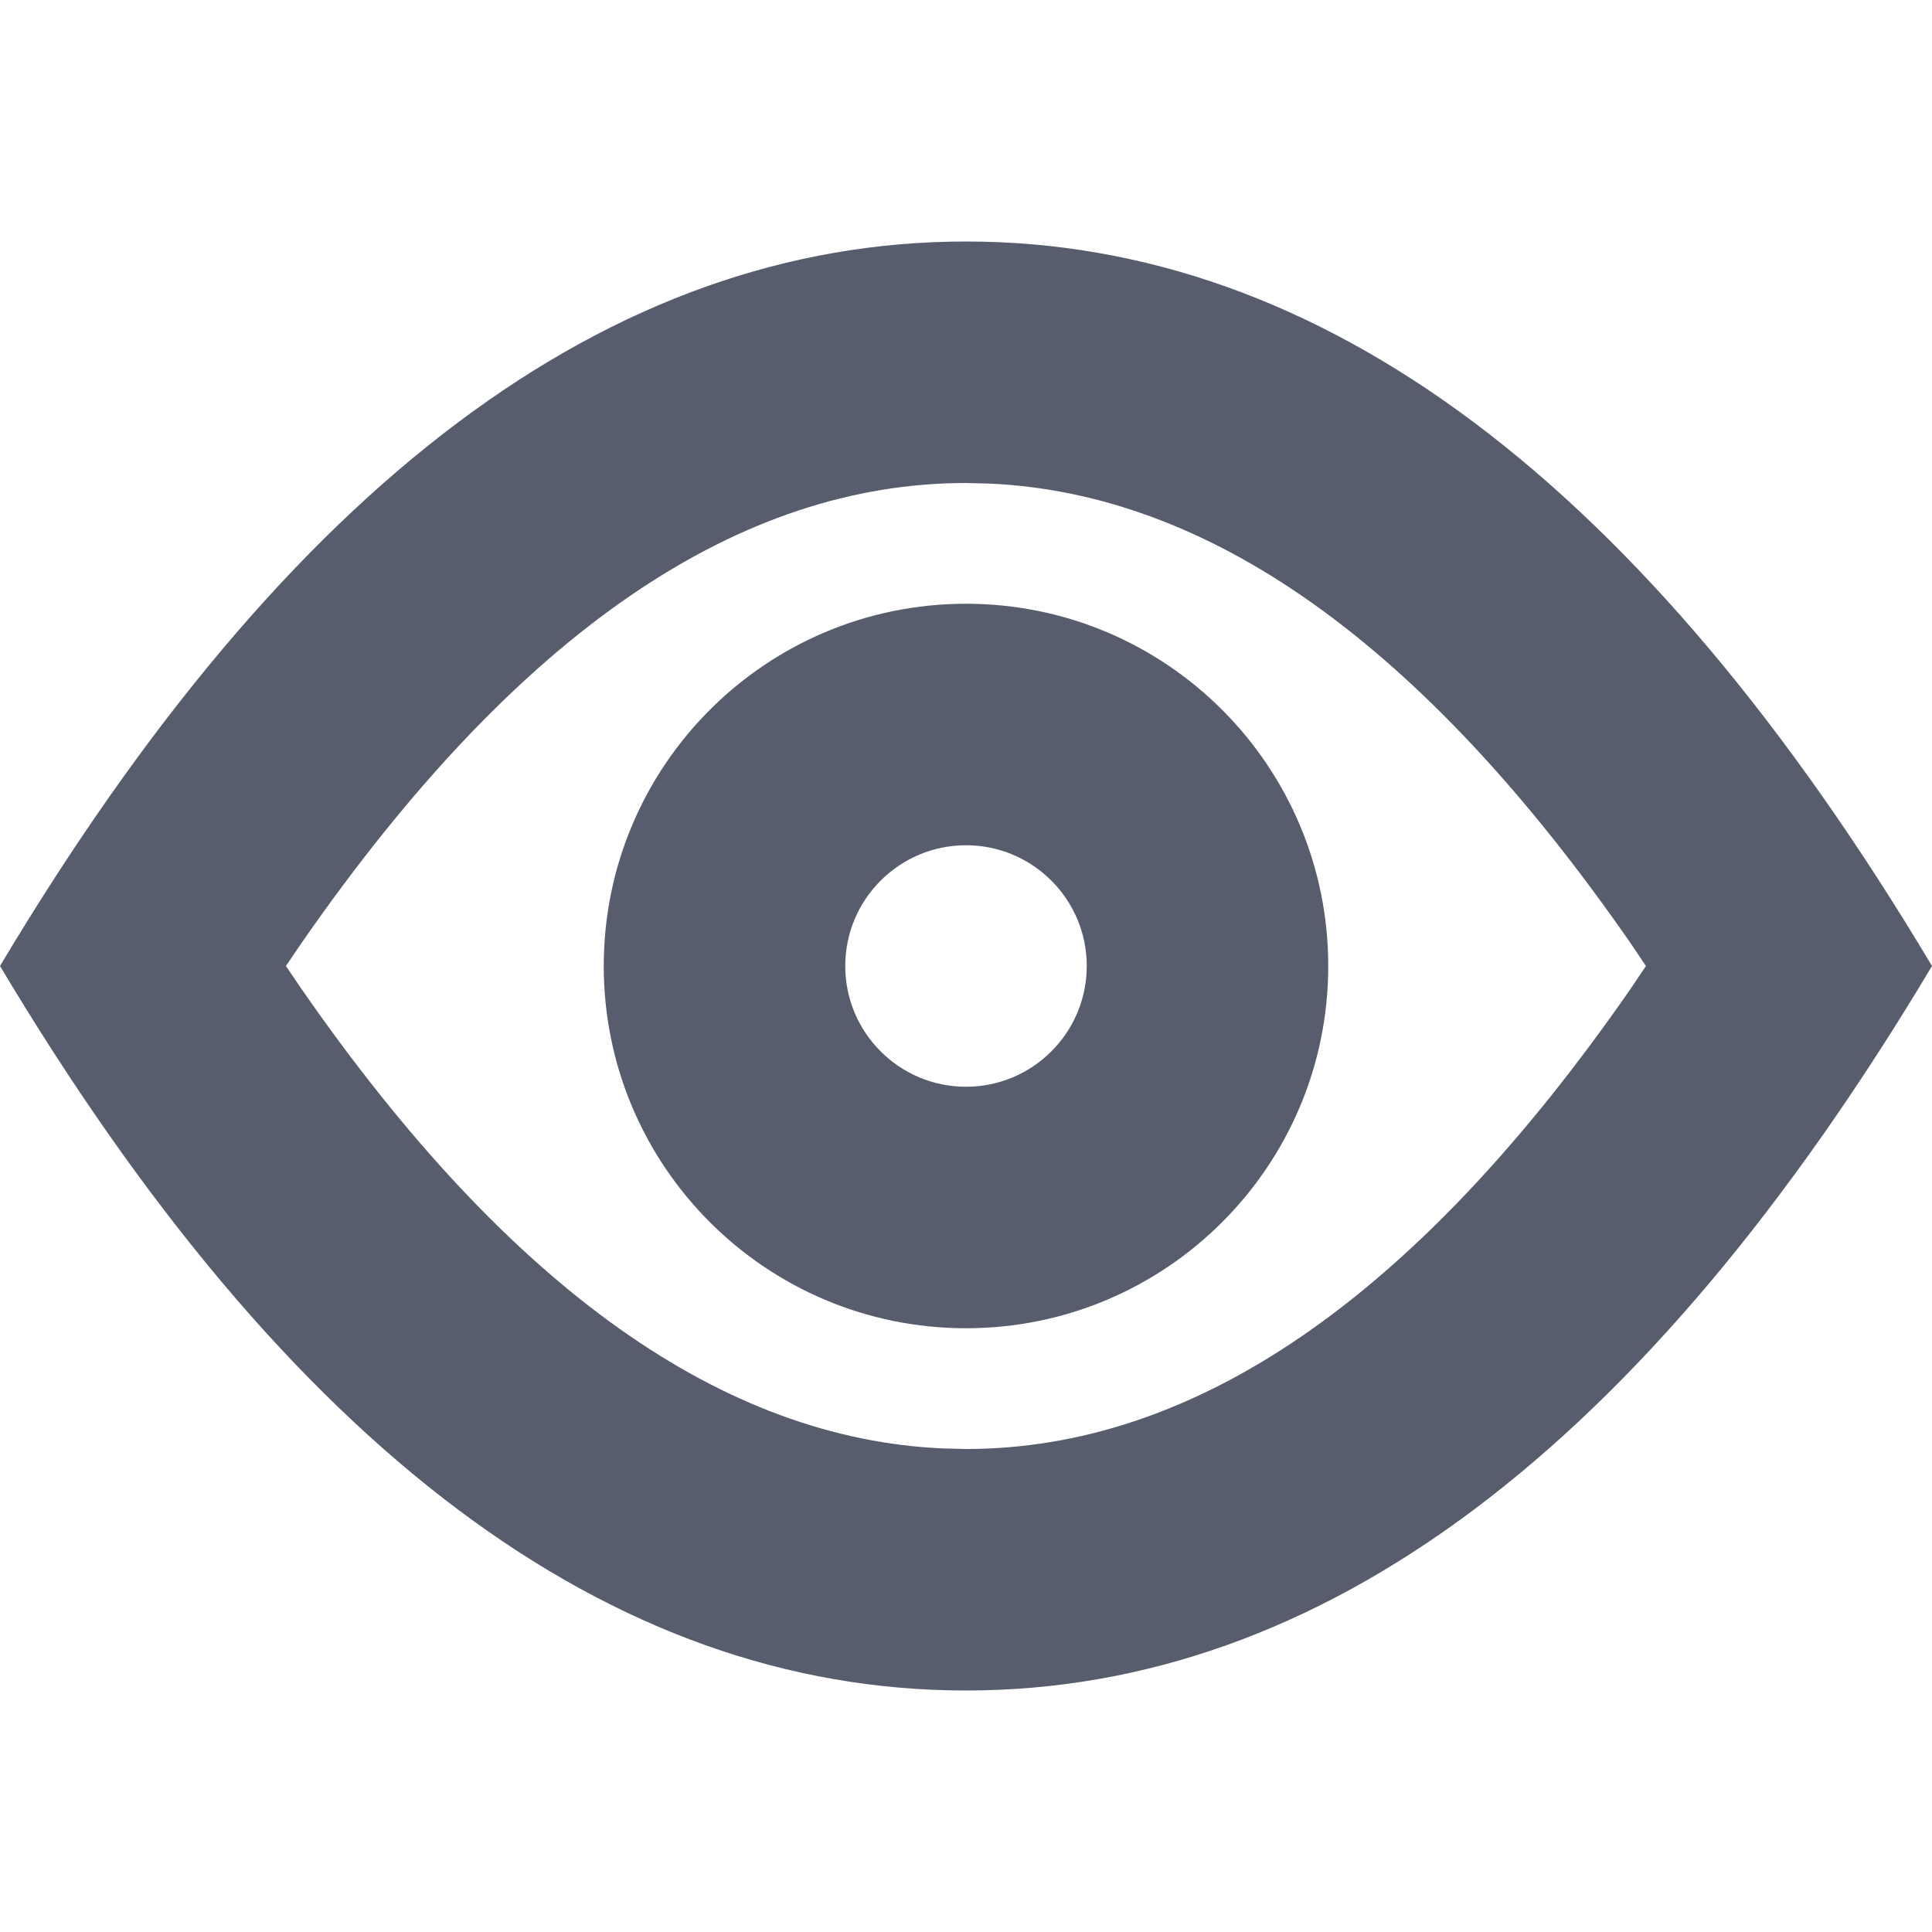 <?xml version="1.0" encoding="UTF-8"?>
<svg width="16px" height="16px" viewBox="0 0 16 16" version="1.1" xmlns="http://www.w3.org/2000/svg" xmlns:xlink="http://www.w3.org/1999/xlink">
    <!-- Generator: Sketch 63.1 (92452) - https://sketch.com -->
    <title>操作/查看更多</title>
    <desc>Created with Sketch.</desc>
    <g id="操作/查看更多" stroke="none" stroke-width="1" fill="none" fill-rule="evenodd">
        <path d="M8,2 C10.946,2 13.612,4 16,8 C13.612,12 10.946,14 8,14 C5.054,14 2.388,12 0,8 C2.388,4 5.054,2 8,2 Z M8,4 C6.14,4 4.303,5.203 2.492,7.817 L2.368,8 L2.492,8.183 C4.239,10.704 6.008,11.912 7.801,11.995 L8,12 C9.86,12 11.697,10.797 13.508,8.183 L13.631,8 L13.508,7.817 C11.761,5.296 9.992,4.088 8.199,4.005 L8,4 Z M8,5 C9.657,5 11,6.343 11,8 C11,9.657 9.657,11 8,11 C6.343,11 5,9.657 5,8 C5,6.343 6.343,5 8,5 Z M8,7 C7.448,7 7,7.448 7,8 C7,8.552 7.448,9 8,9 C8.552,9 9,8.552 9,8 C9,7.448 8.552,7 8,7 Z" id="形状" fill="#575D6C" fill-rule="nonzero"></path>
    </g>
</svg>